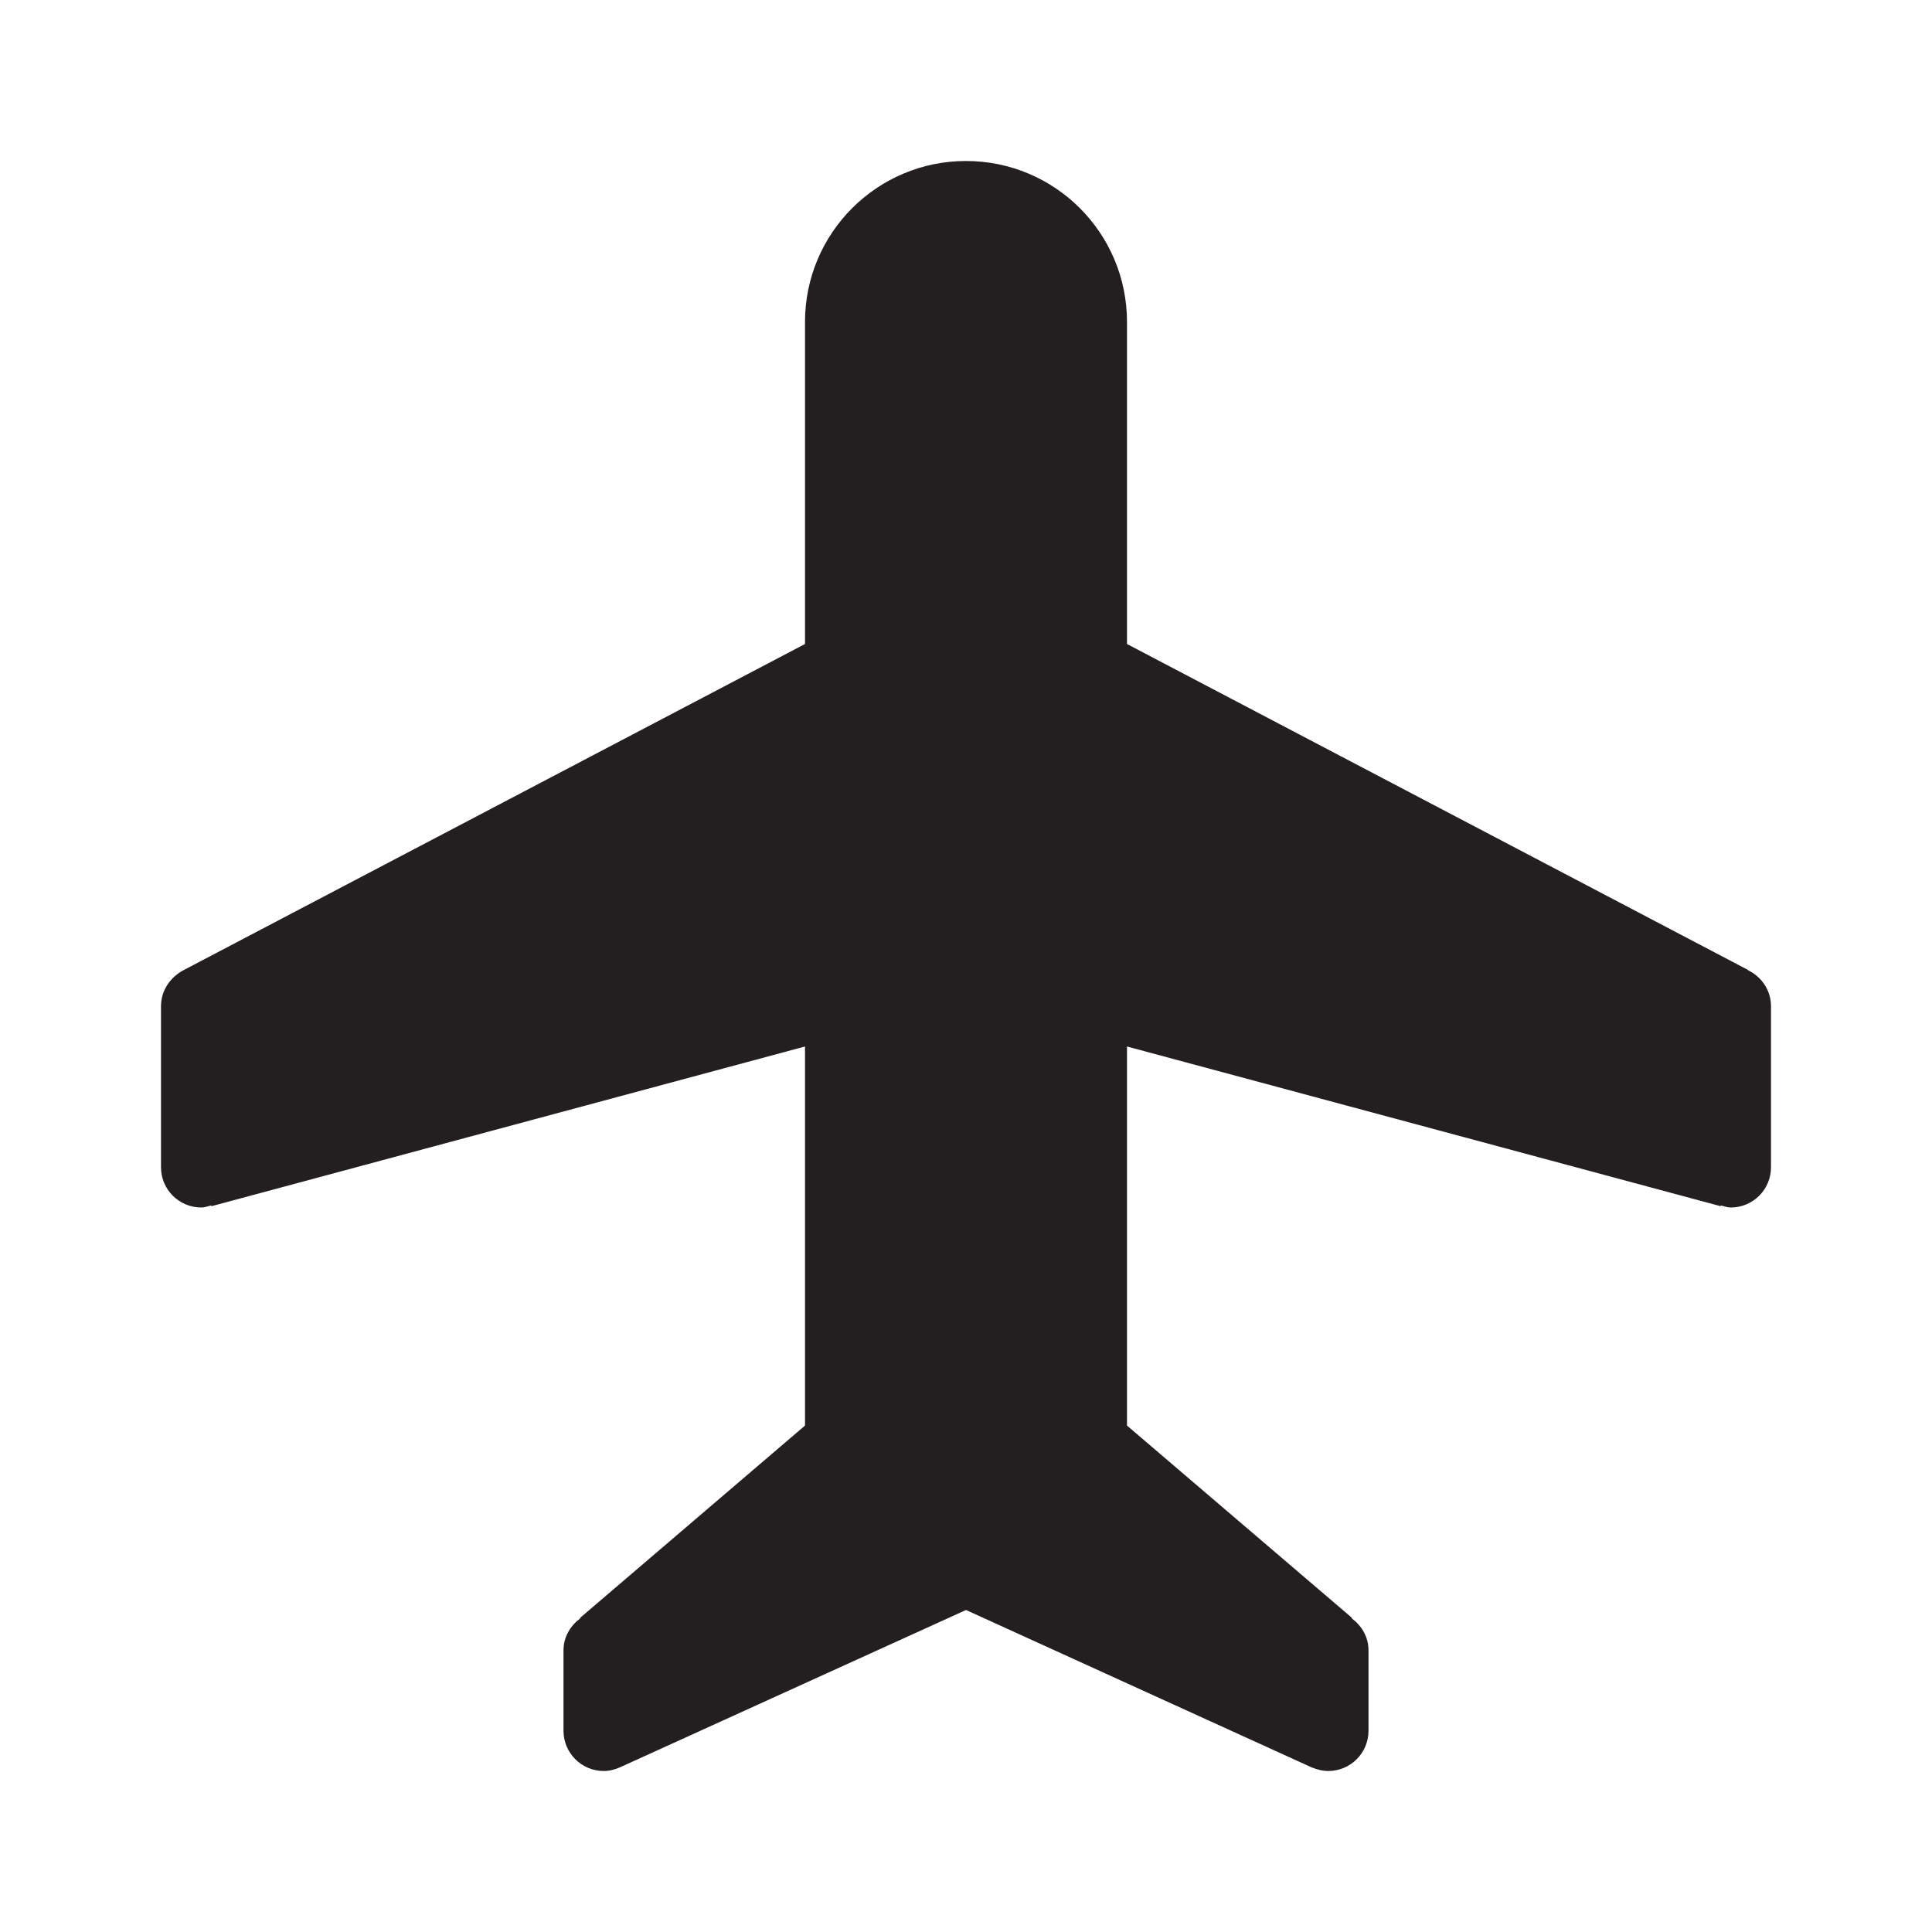 <svg xmlns="http://www.w3.org/2000/svg" width="24" height="24" viewBox="0 0 24 24">
  <path fill="#231F20" fill-rule="evenodd" d="M19.711,10.047 L12,6 L12,2 C12,0.895 11.105,0 10,0 C8.896,0 8,0.895 8,2 L8,6 L0.289,10.047 C0.118,10.134 -0,10.302 -0,10.5 L-0,12.5 C-0,12.776 0.224,13 0.5,13 C0.543,13 0.581,12.985 0.62,12.975 L0.63,12.983 L8,11 L8,15.709 L5.214,18.091 L5.204,18.107 C5.084,18.198 5,18.337 5,18.5 L5,19.5 C5,19.776 5.224,20 5.5,20 C5.575,20 5.645,19.98 5.709,19.951 L10,18 L14.289,19.953 C14.356,19.98 14.425,20 14.5,20 C14.777,20 15,19.776 15,19.5 L15,18.5 C15,18.337 14.917,18.198 14.796,18.107 L14.787,18.091 L12,15.709 L12,11 L19.371,12.983 L19.38,12.975 C19.42,12.985 19.457,13 19.5,13 C19.777,13 20,12.776 20,12.5 L20,10.5 C20,10.302 19.883,10.134 19.716,10.053 L19.711,10.047 Z" transform="translate(2 2)"/>
</svg>

